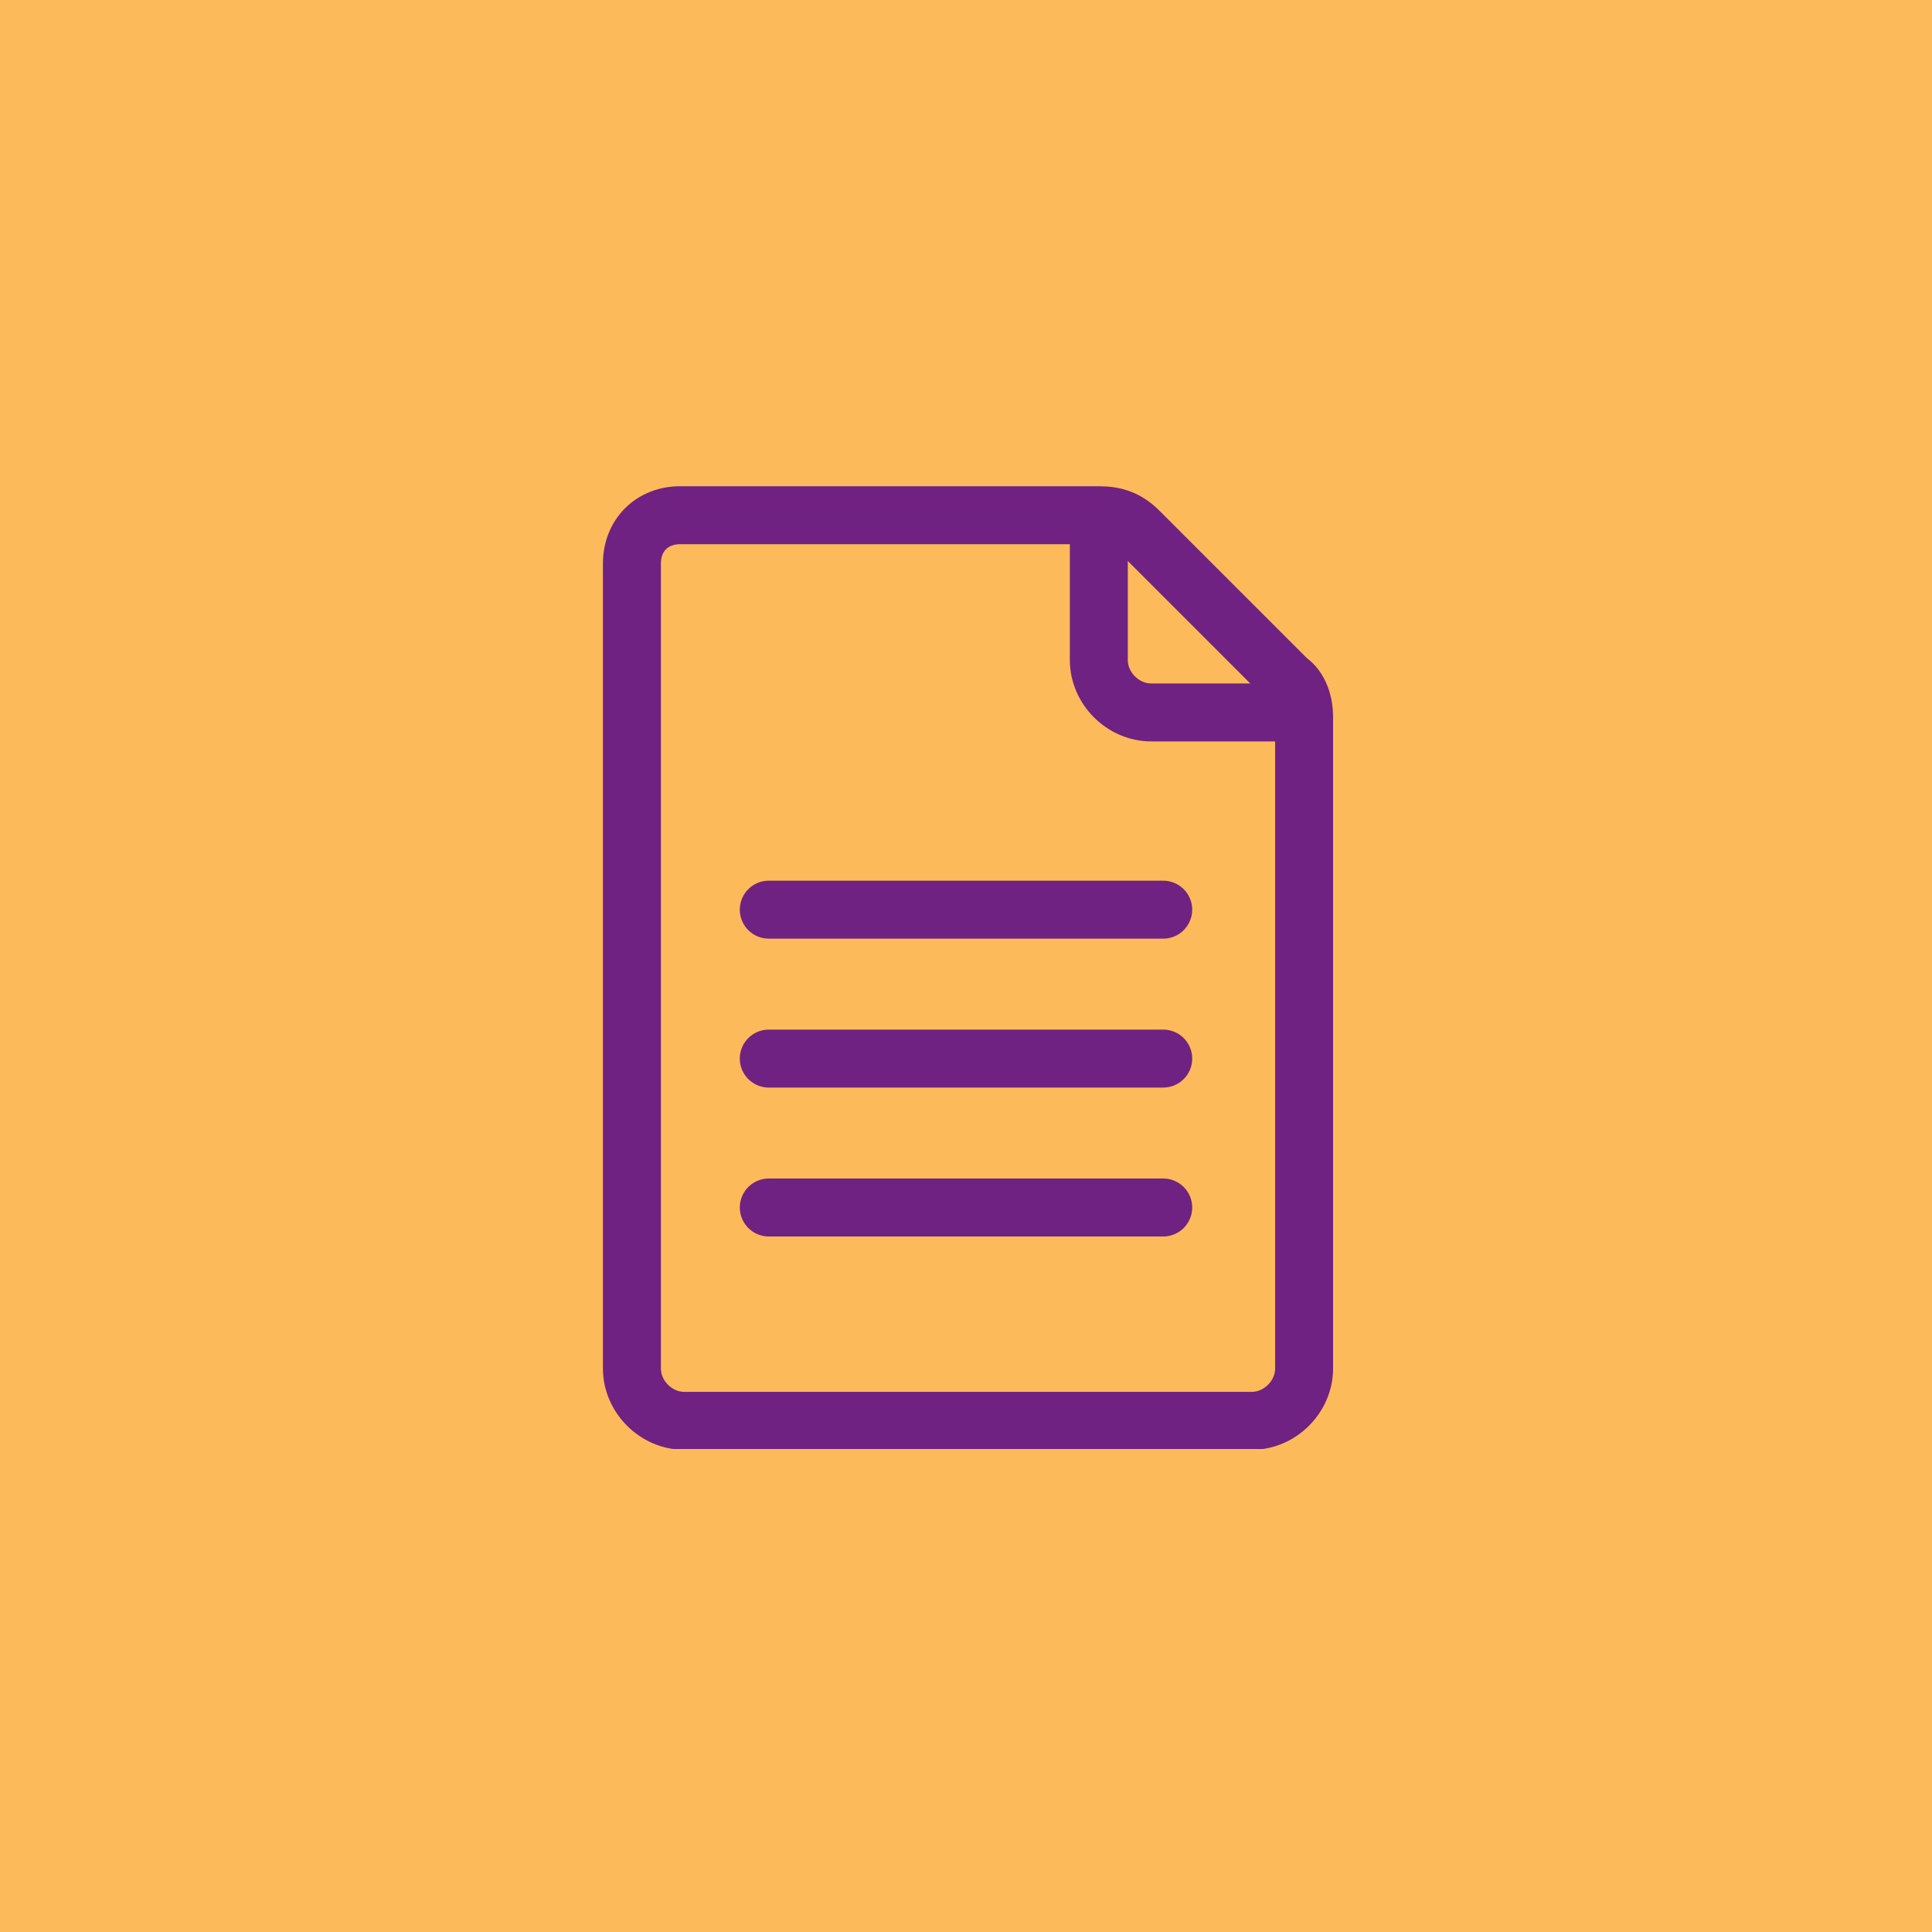 <svg width="100" height="100" viewBox="0 0 100 100" fill="none" xmlns="http://www.w3.org/2000/svg">
<rect width="100" height="100" transform="translate(0 0)" fill="#FCBA5A"/>
<g clip-path="url(#clip0_601_14)">
<path d="M56.875 26.667H35.208C33.75 26.667 32.708 27.709 32.708 29.167V70.834C32.708 72.292 33.958 73.542 35.417 73.542H64.792C66.25 73.542 67.5 72.292 67.5 70.834V37.084C67.5 36.459 67.292 35.625 66.667 35.209L58.958 27.5C58.333 26.875 57.708 26.667 56.875 26.667Z" stroke="#6F2282" stroke-width="3" stroke-miterlimit="10" stroke-linecap="round" stroke-linejoin="round"/>
<path d="M66.25 36.875H59.583C58.125 36.875 56.875 35.625 56.875 34.167V27.709" stroke="#6F2282" stroke-width="3" stroke-miterlimit="10" stroke-linejoin="round"/>
<path d="M39.792 62.5H60.208" stroke="#6F2282" stroke-width="3" stroke-miterlimit="10" stroke-linecap="round" stroke-linejoin="round"/>
<path d="M39.792 54.792H60.208" stroke="#6F2282" stroke-width="3" stroke-miterlimit="10" stroke-linecap="round" stroke-linejoin="round"/>
<path d="M39.792 47.084H60.208" stroke="#6F2282" stroke-width="3" stroke-miterlimit="10" stroke-linecap="round" stroke-linejoin="round"/>
</g>
<defs>
<clipPath id="clip0_601_14">
<rect width="50" height="50" fill="white" transform="translate(25 25)"/>
</clipPath>
</defs>
</svg>
